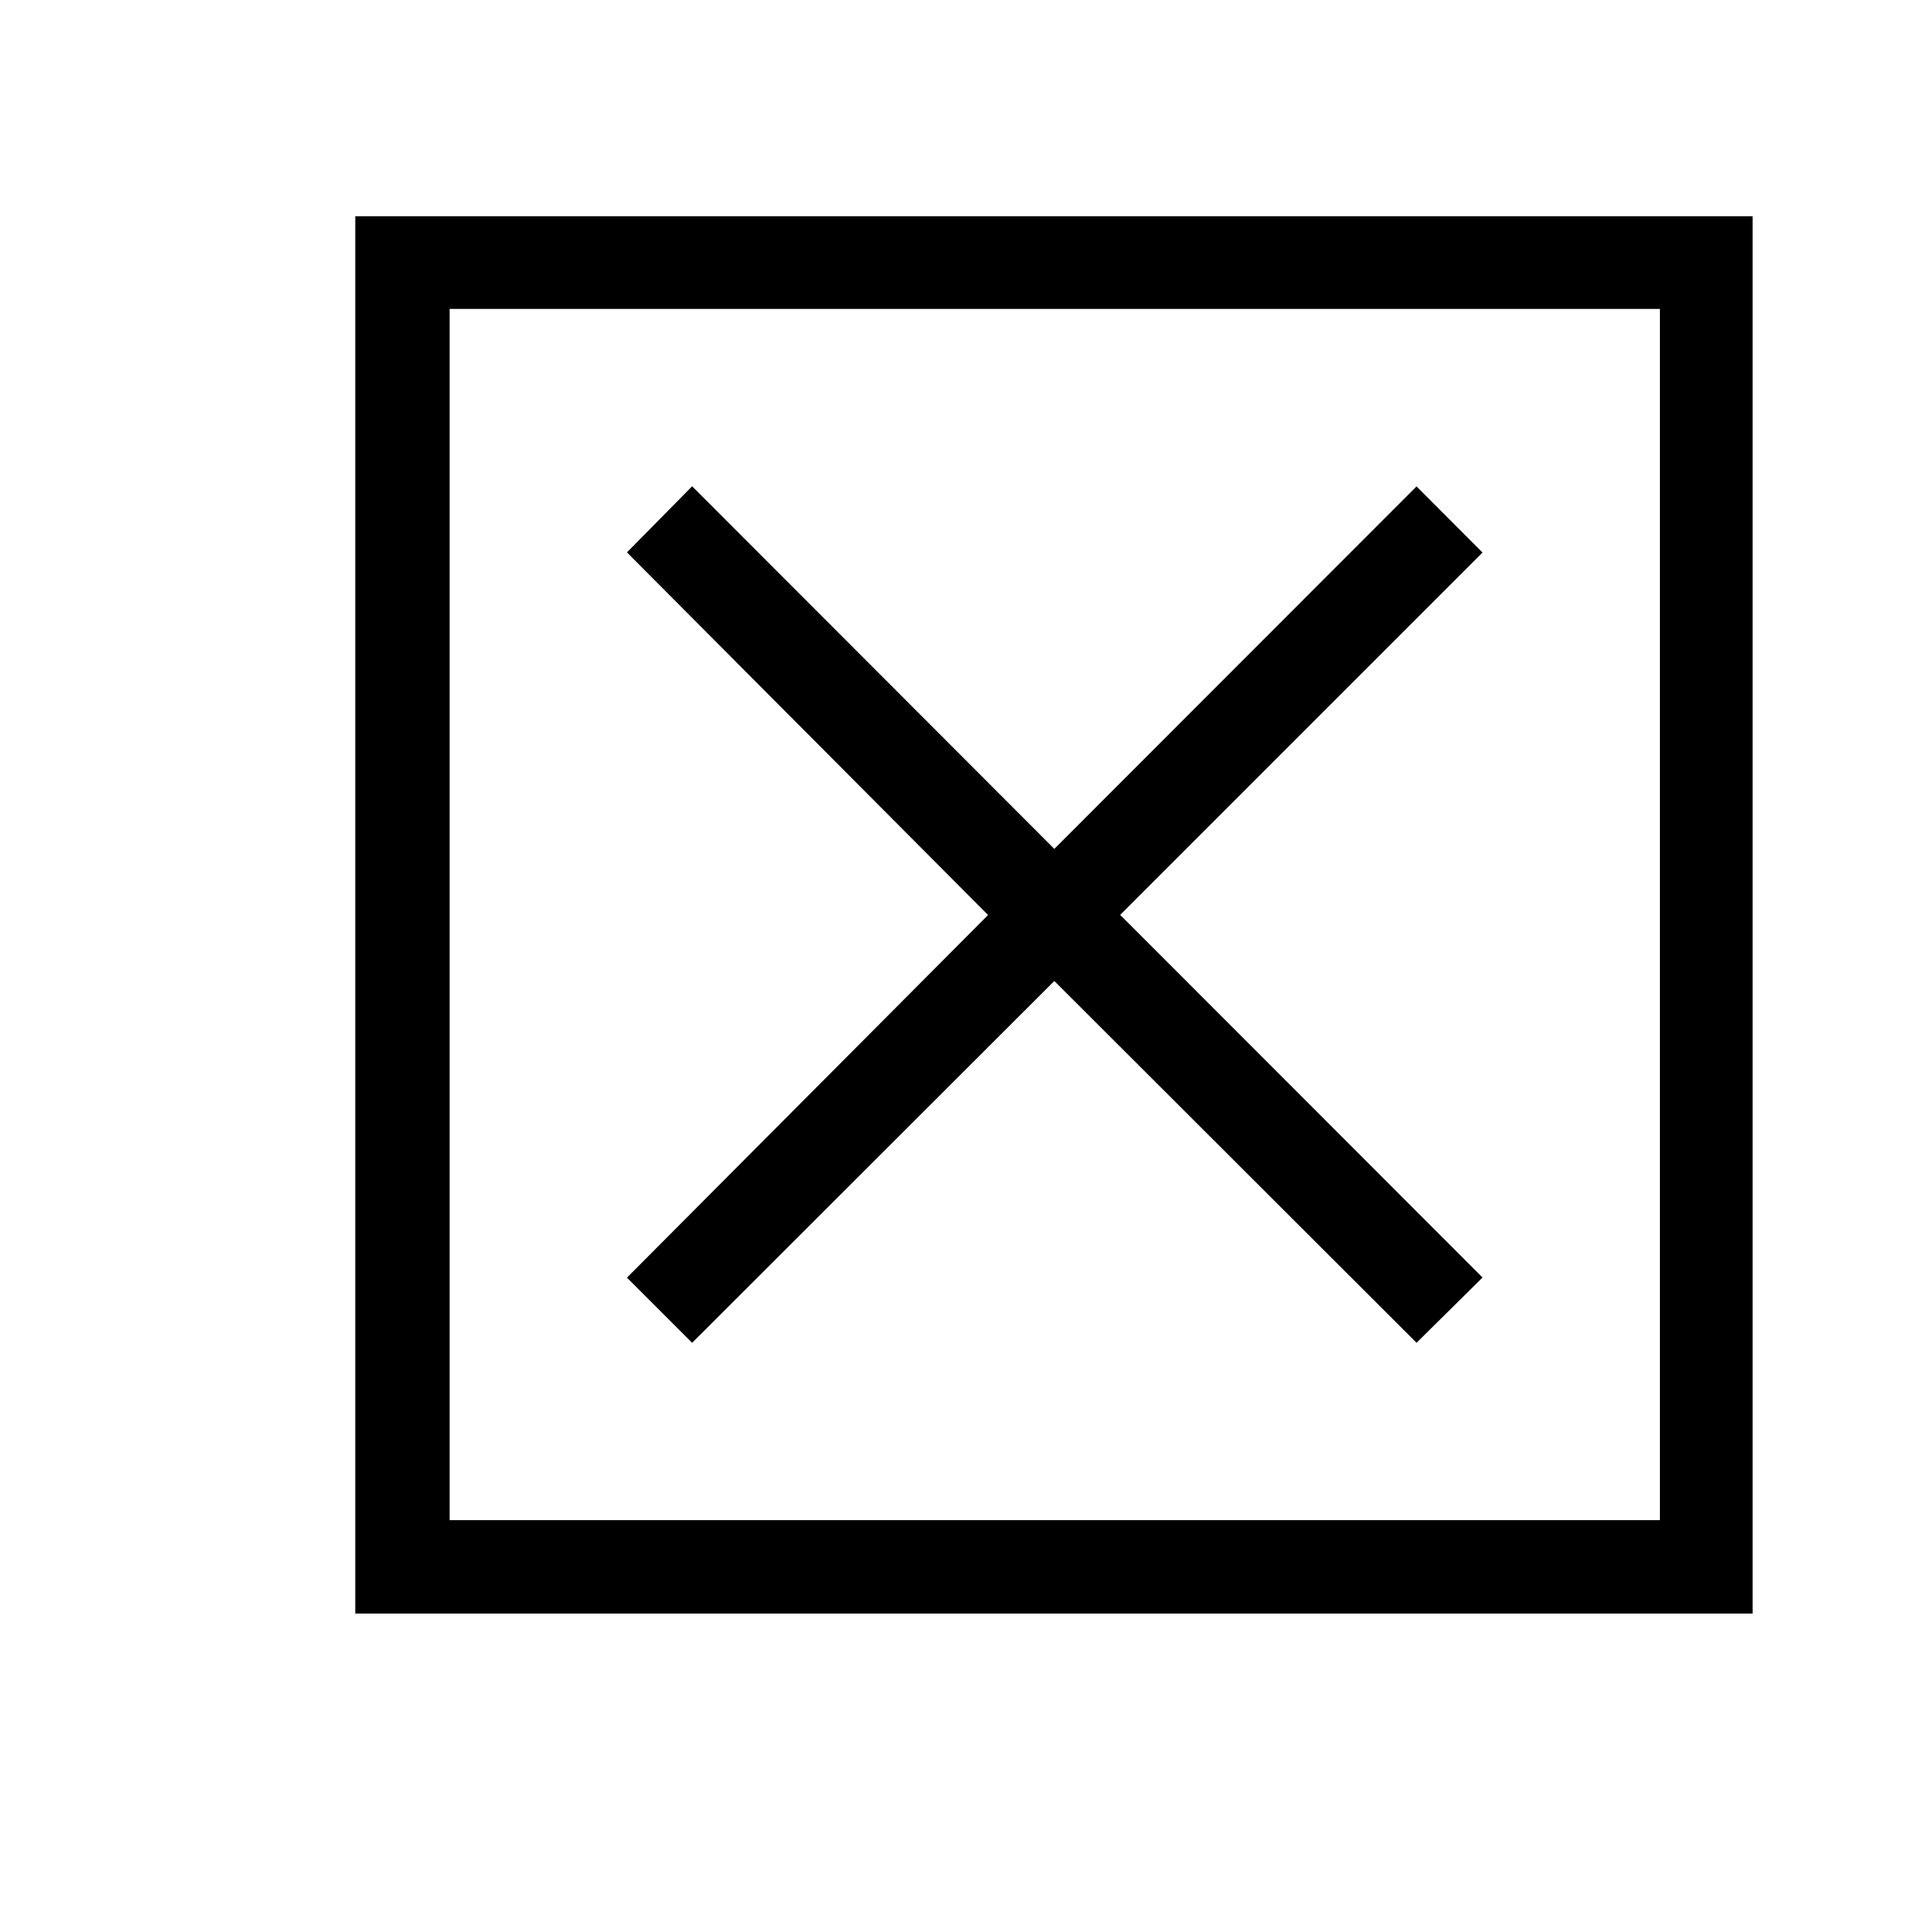 <?xml version="1.0" encoding="utf-8"?>
<!-- Generator: Adobe Illustrator 15.1.0, SVG Export Plug-In . SVG Version: 6.00 Build 0)  -->
<!DOCTYPE svg PUBLIC "-//W3C//DTD SVG 1.1//EN" "http://www.w3.org/Graphics/SVG/1.1/DTD/svg11.dtd">
<svg version="1.1" id="Layer_1" xmlns="http://www.w3.org/2000/svg" xmlns:xlink="http://www.w3.org/1999/xlink" x="0px" y="0px"
	 width="14.172px" height="14.172px" viewBox="0 0 14.172 14.172" enable-background="new 0 0 14.172 14.172" xml:space="preserve">
<g enable-background="new    ">
	<path d="M2.606,11.836V1.586h10.25v10.25H2.606z M3.298,11.151h8.878V2.266H3.298V11.151z M7.734,6.227l2.657-2.659l0.484,0.485
		L8.217,6.711l2.658,2.66L10.391,9.85L7.734,7.196L5.077,9.85L4.599,9.372l2.649-2.66L4.599,4.052l0.478-0.485L7.734,6.227z"/>
</g>
</svg>
